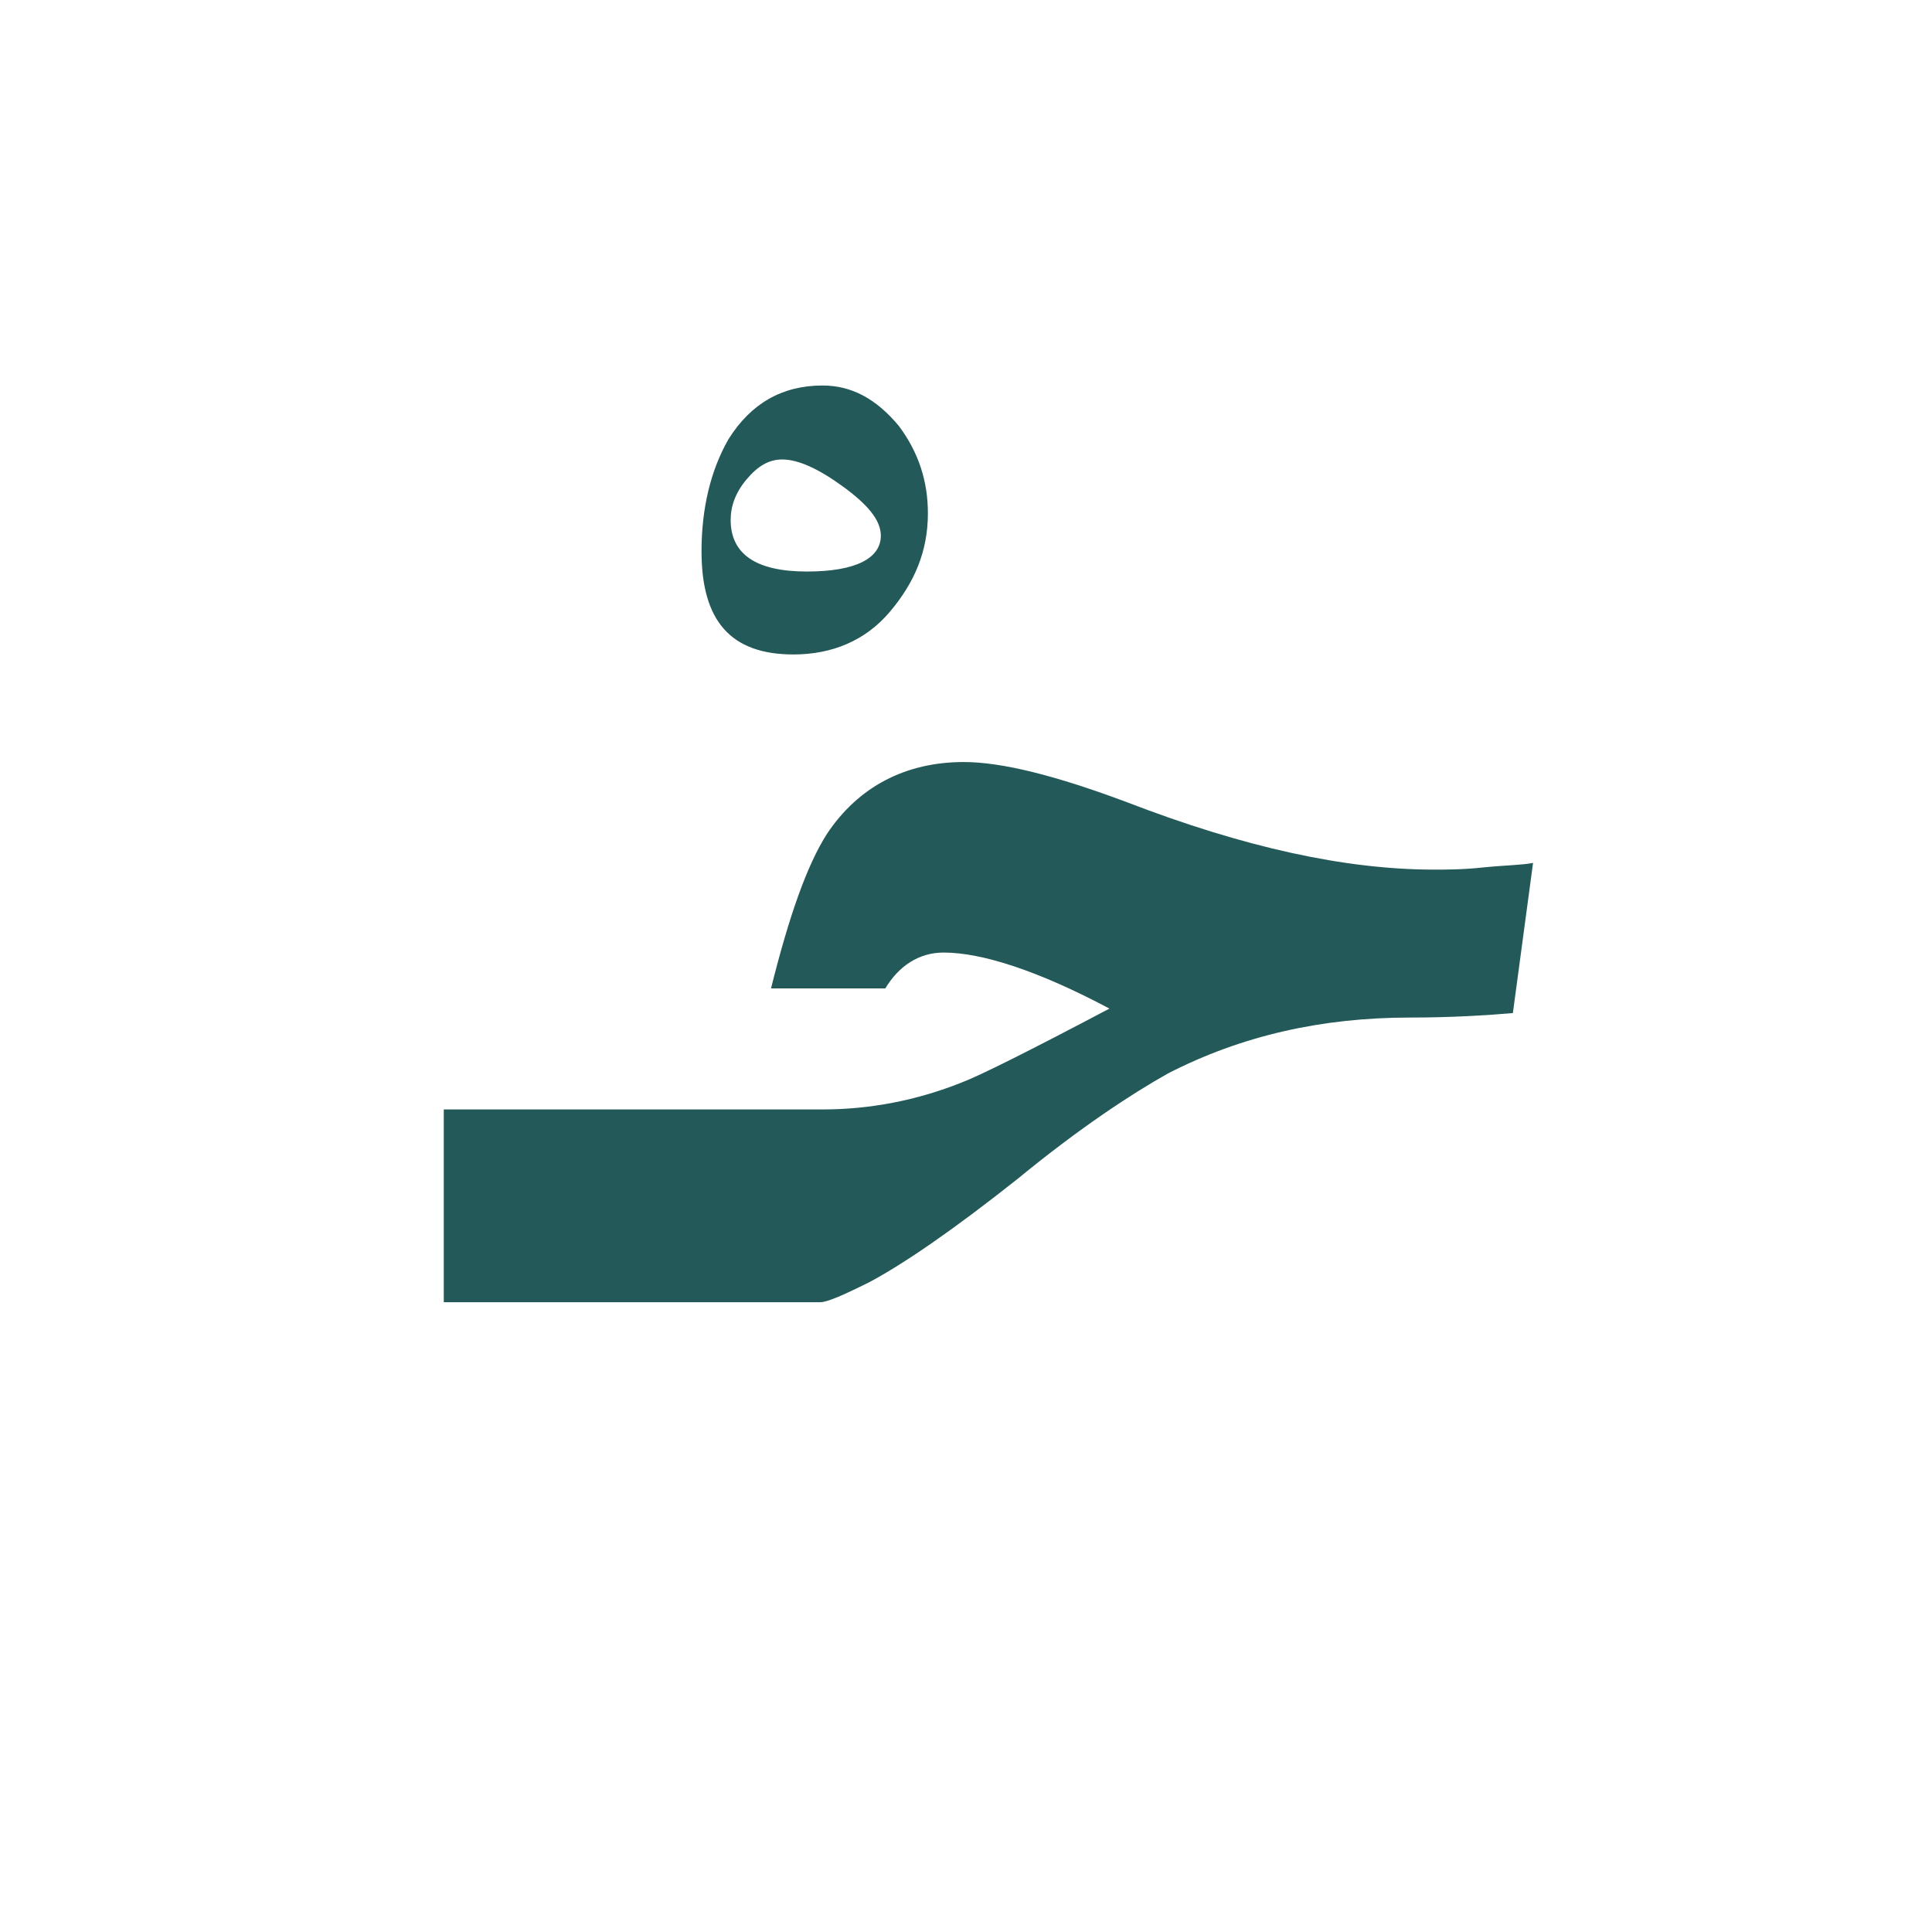 <?xml version="1.0" encoding="utf-8"?>
<!-- Generator: Adobe Illustrator 22.0.1, SVG Export Plug-In . SVG Version: 6.00 Build 0)  -->
<svg version="1.1" id="Layer_1" xmlns="http://www.w3.org/2000/svg" xmlns:xlink="http://www.w3.org/1999/xlink" x="0px" y="0px"
	 viewBox="0 0 86.2 86.2" style="enable-background:new 0 0 86.2 86.2;" xml:space="preserve">
<style type="text/css">
	.st0{fill:#235958;}
</style>
<path class="st0" d="M66.2,38.7c-0.9,0.1-1.7,0.1-2.2,0.1c-4,0-8.5-1-13.7-3C47.1,34.6,44.7,34,43,34c-2.6,0-4.7,1.1-6.1,3.2
	c-0.9,1.4-1.7,3.7-2.5,6.9h5.1c0.6-1,1.5-1.6,2.6-1.6c1.7,0,4.2,0.8,7.4,2.5c-3.6,1.9-5.8,3-6.6,3.3c-2,0.8-4.1,1.2-6.2,1.2h-2.2
	h-2.1H19.8v8.6h12.8h2.1h1.9c0.3,0,1-0.3,2.2-0.9c1.5-0.8,3.7-2.3,6.6-4.6c2.8-2.3,5.1-3.8,6.7-4.7c3.3-1.7,6.9-2.5,10.8-2.5
	c1.9,0,3.4-0.1,4.6-0.2l0.9-6.7C67.9,38.6,67.2,38.6,66.2,38.7z"/>
<g>
	<path class="st0" d="M41.4,22.9c0,1.7-0.6,3.1-1.7,4.4c-1.1,1.3-2.6,1.9-4.3,1.9c-2.8,0-4.1-1.5-4.1-4.6c0-1.9,0.4-3.6,1.2-5
		c1-1.6,2.4-2.4,4.2-2.4c1.3,0,2.4,0.6,3.4,1.8C41,20.2,41.4,21.5,41.4,22.9z M39.3,23.9c0-0.7-0.6-1.4-1.7-2.2
		c-1.1-0.8-2-1.2-2.7-1.2c-0.6,0-1.1,0.3-1.6,0.9s-0.7,1.2-0.7,1.8c0,1.5,1.1,2.3,3.4,2.3C38.2,25.5,39.3,24.9,39.3,23.9z"/>
</g>
</svg>
